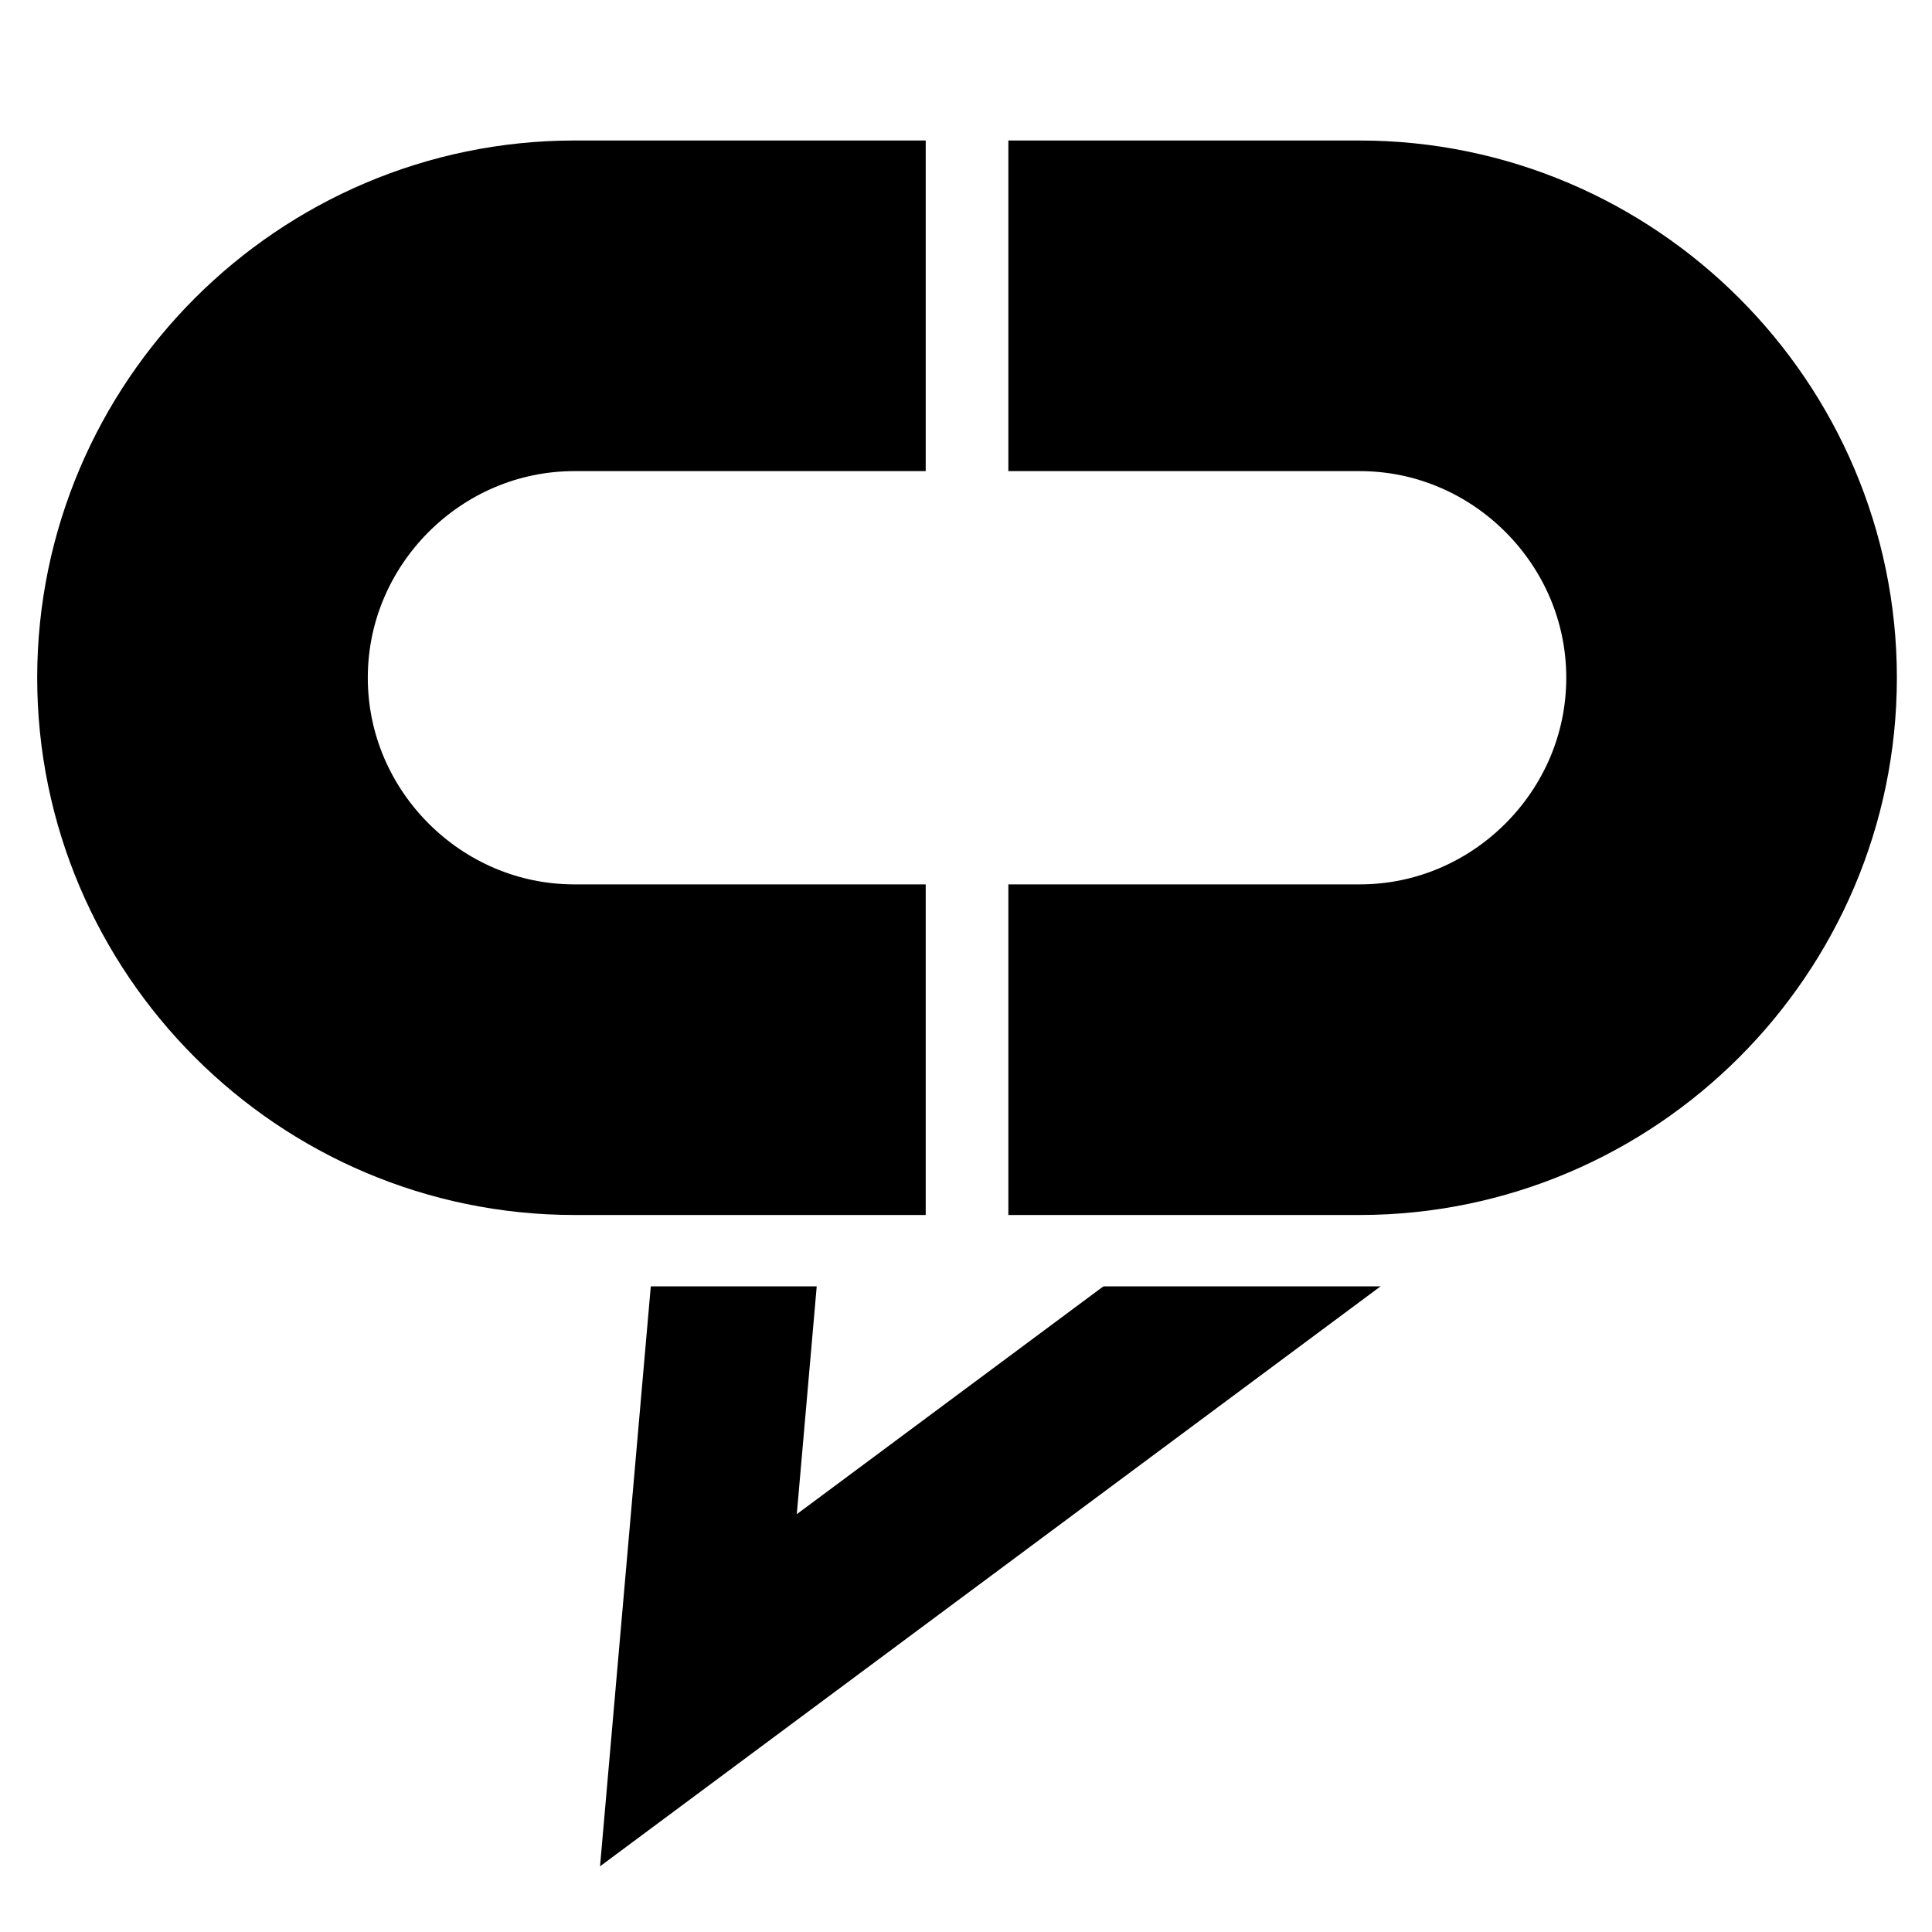 <?xml version="1.0" encoding="utf-8"?>
<!-- Generator: Adobe Illustrator 23.0.2, SVG Export Plug-In . SVG Version: 6.00 Build 0)  -->
<svg version="1.1" id="Layer_1" xmlns="http://www.w3.org/2000/svg" xmlns:xlink="http://www.w3.org/1999/xlink" x="0px" y="0px"
	 viewBox="0 0 93.5 93.5" style="enable-background:new 0 0 93.5 93.5;" xml:space="preserve">
<style type="text/css">
	.st0{fill:#FFFFFF;}
	.st1{fill:none;stroke:#000000;stroke-width:8;stroke-miterlimit:10;}
	.st2{fill:none;stroke:#000000;stroke-width:16;stroke-miterlimit:10;}
</style>
<rect x="-2.2" y="-2.2" class="st0" width="98" height="98"/>
<polygon class="st1" points="66.1,57.8 33.8,81.8 35.9,57.8 "/>
<rect x="46.5" y="27.5" transform="matrix(6.123234e-17 -1 1 6.123234e-17 -9.25 108.754)" class="st0" width="6.5" height="63"/>
<g>
	<path class="st2" d="M65.8,50.8h-38c-9.9,0-18-8.1-18-18v0c0-9.9,8.1-18,18-18h38c9.9,0,18,8.1,18,18v0
		C83.8,42.7,75.7,50.8,65.8,50.8z"/>
	<rect x="44.8" y="4.8" class="st0" width="4" height="56"/>
</g>
</svg>
